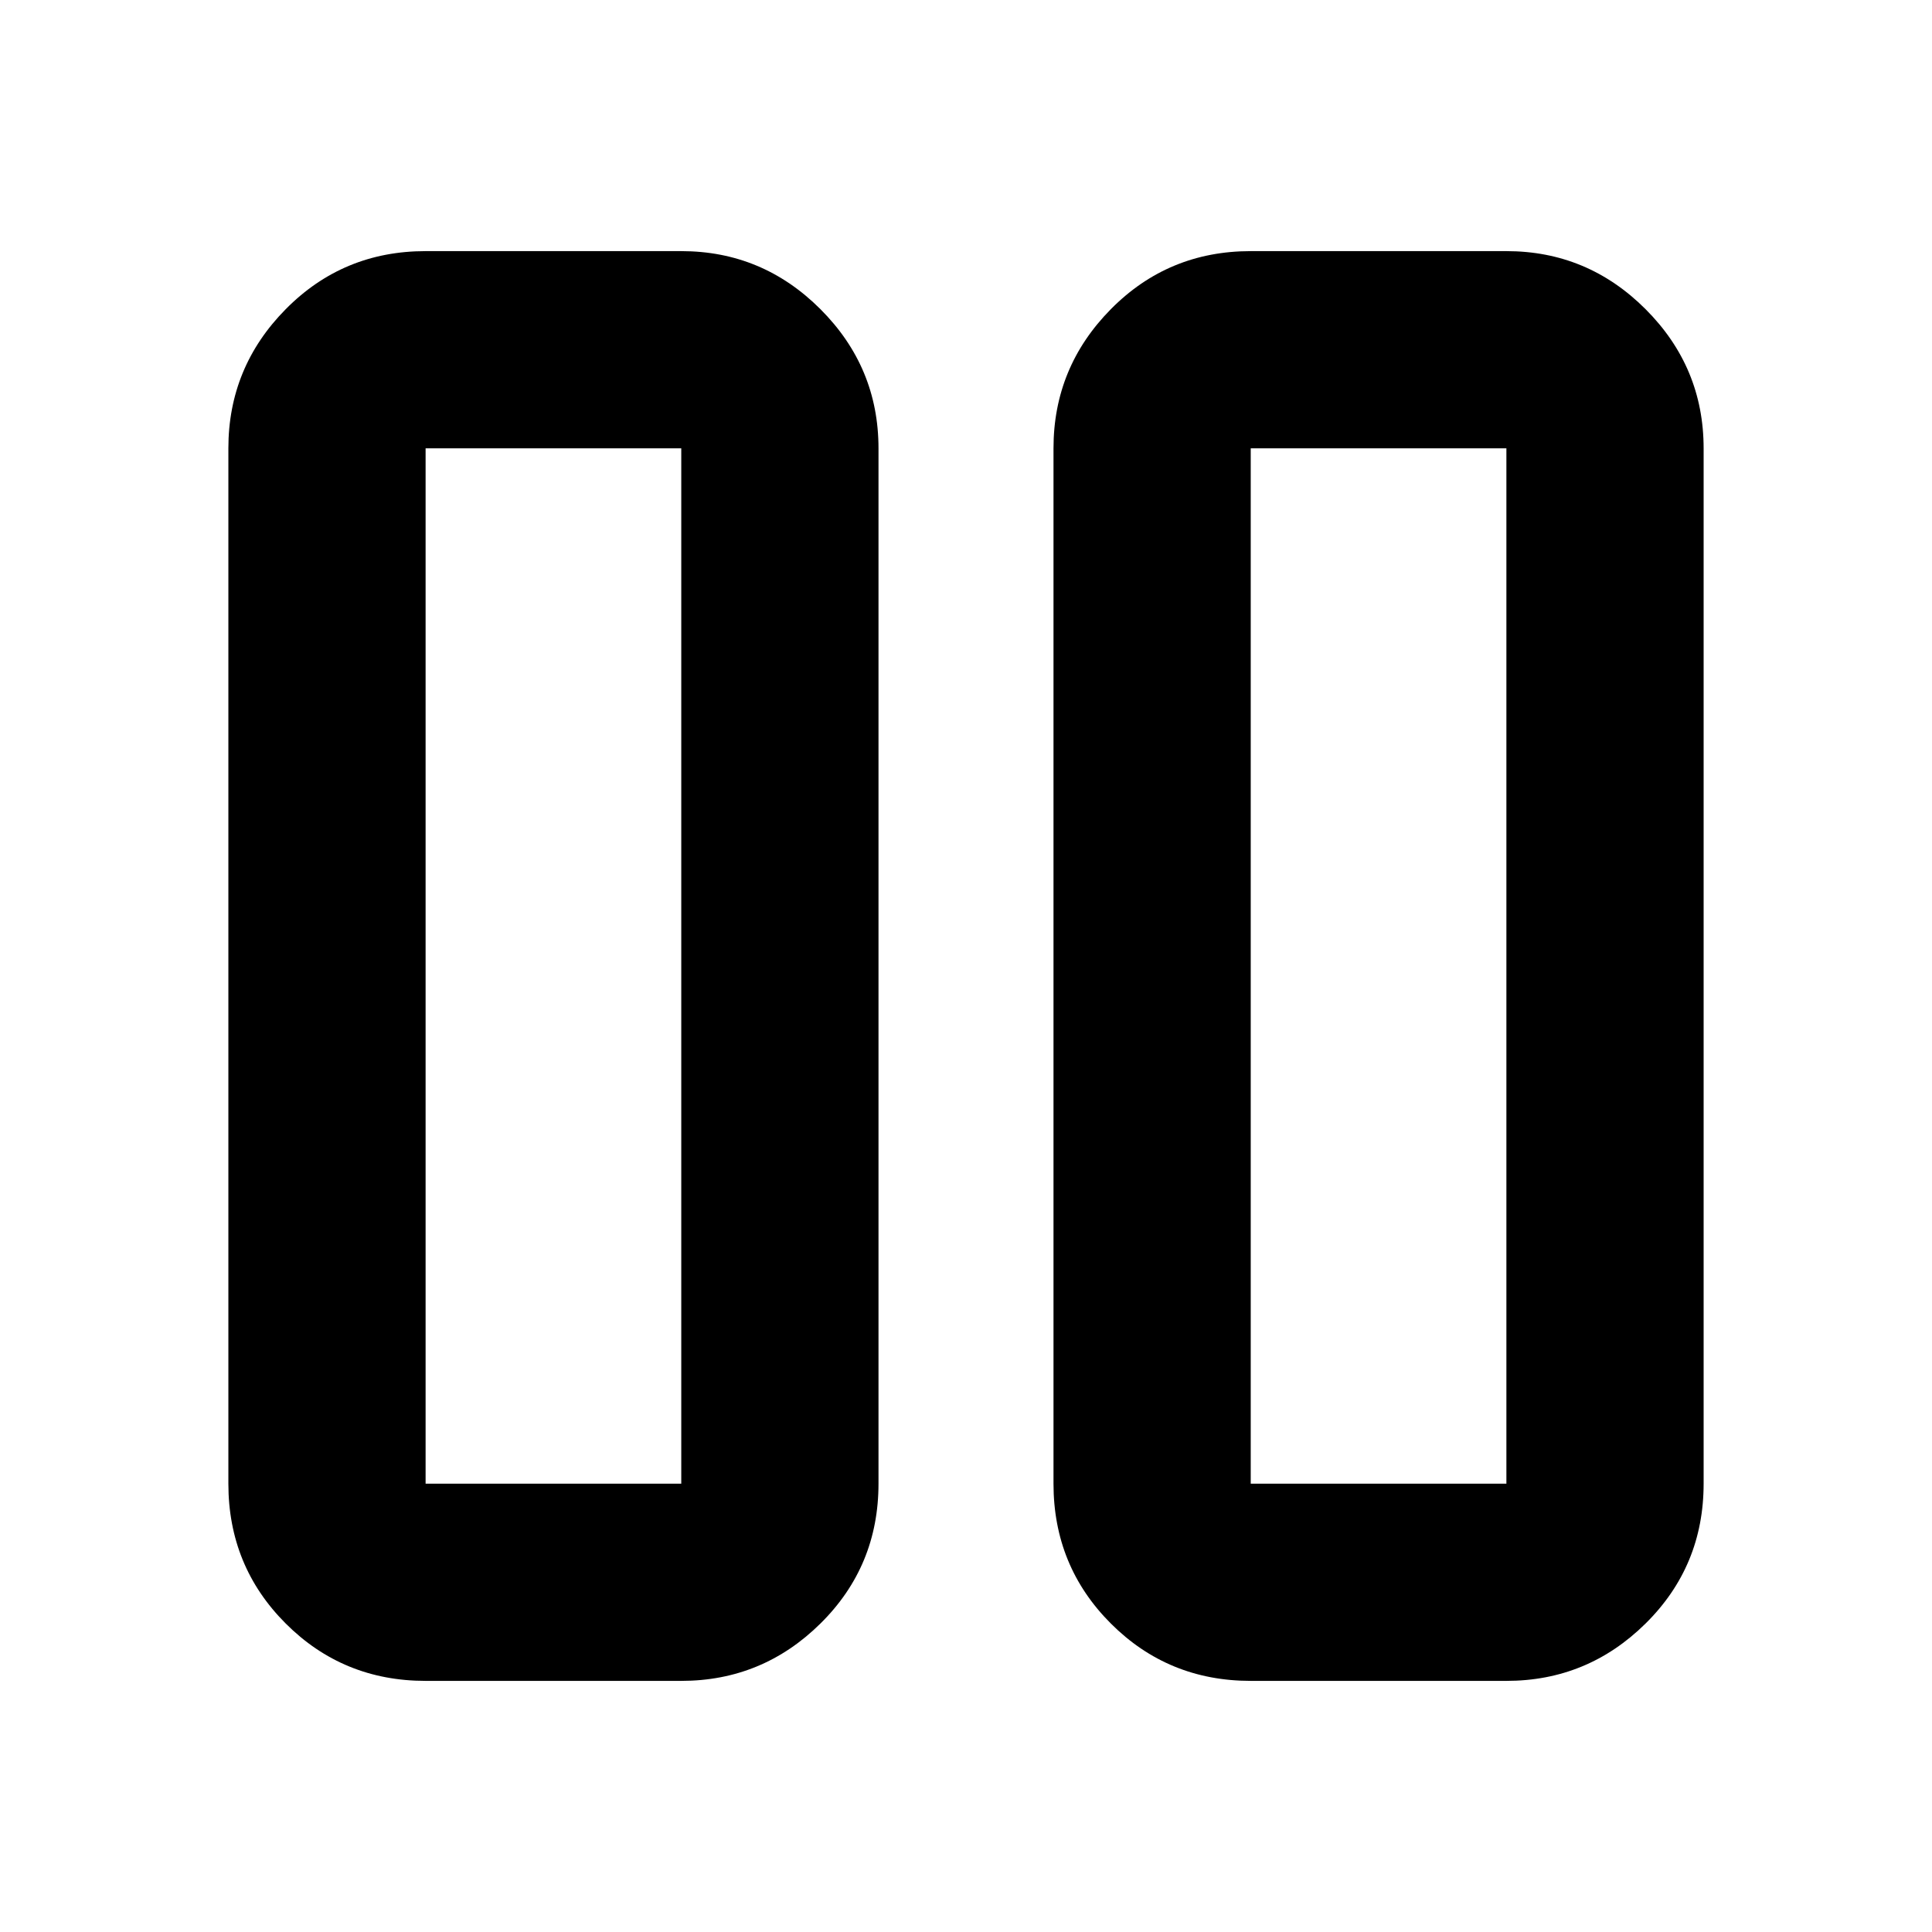 <svg xmlns="http://www.w3.org/2000/svg" height="20" viewBox="0 -960 960 960" width="20"><path d="M621.479-124.782q-41.005 0-69.503-28.498-28.498-28.498-28.498-69.503v-514.434q0-40.305 28.498-69.153 28.498-28.848 69.503-28.848h127.043q40.305 0 69.153 28.848 28.848 28.848 28.848 69.153v514.434q0 41.005-28.848 69.503-28.848 28.498-69.153 28.498H621.479Zm0-612.435v514.434h127.043v-514.434H621.479ZM211.478-124.782q-41.005 0-69.503-28.498-28.498-28.498-28.498-69.503v-514.434q0-40.305 28.498-69.153 28.498-28.848 69.503-28.848h127.043q40.305 0 69.153 28.848 28.848 28.848 28.848 69.153v514.434q0 41.005-28.848 69.503-28.848 28.498-69.153 28.498H211.478Zm0-612.435v514.434h127.043v-514.434H211.478Zm537.044 0H621.479h127.043Zm-410.001 0H211.478h127.043Z"/></svg>